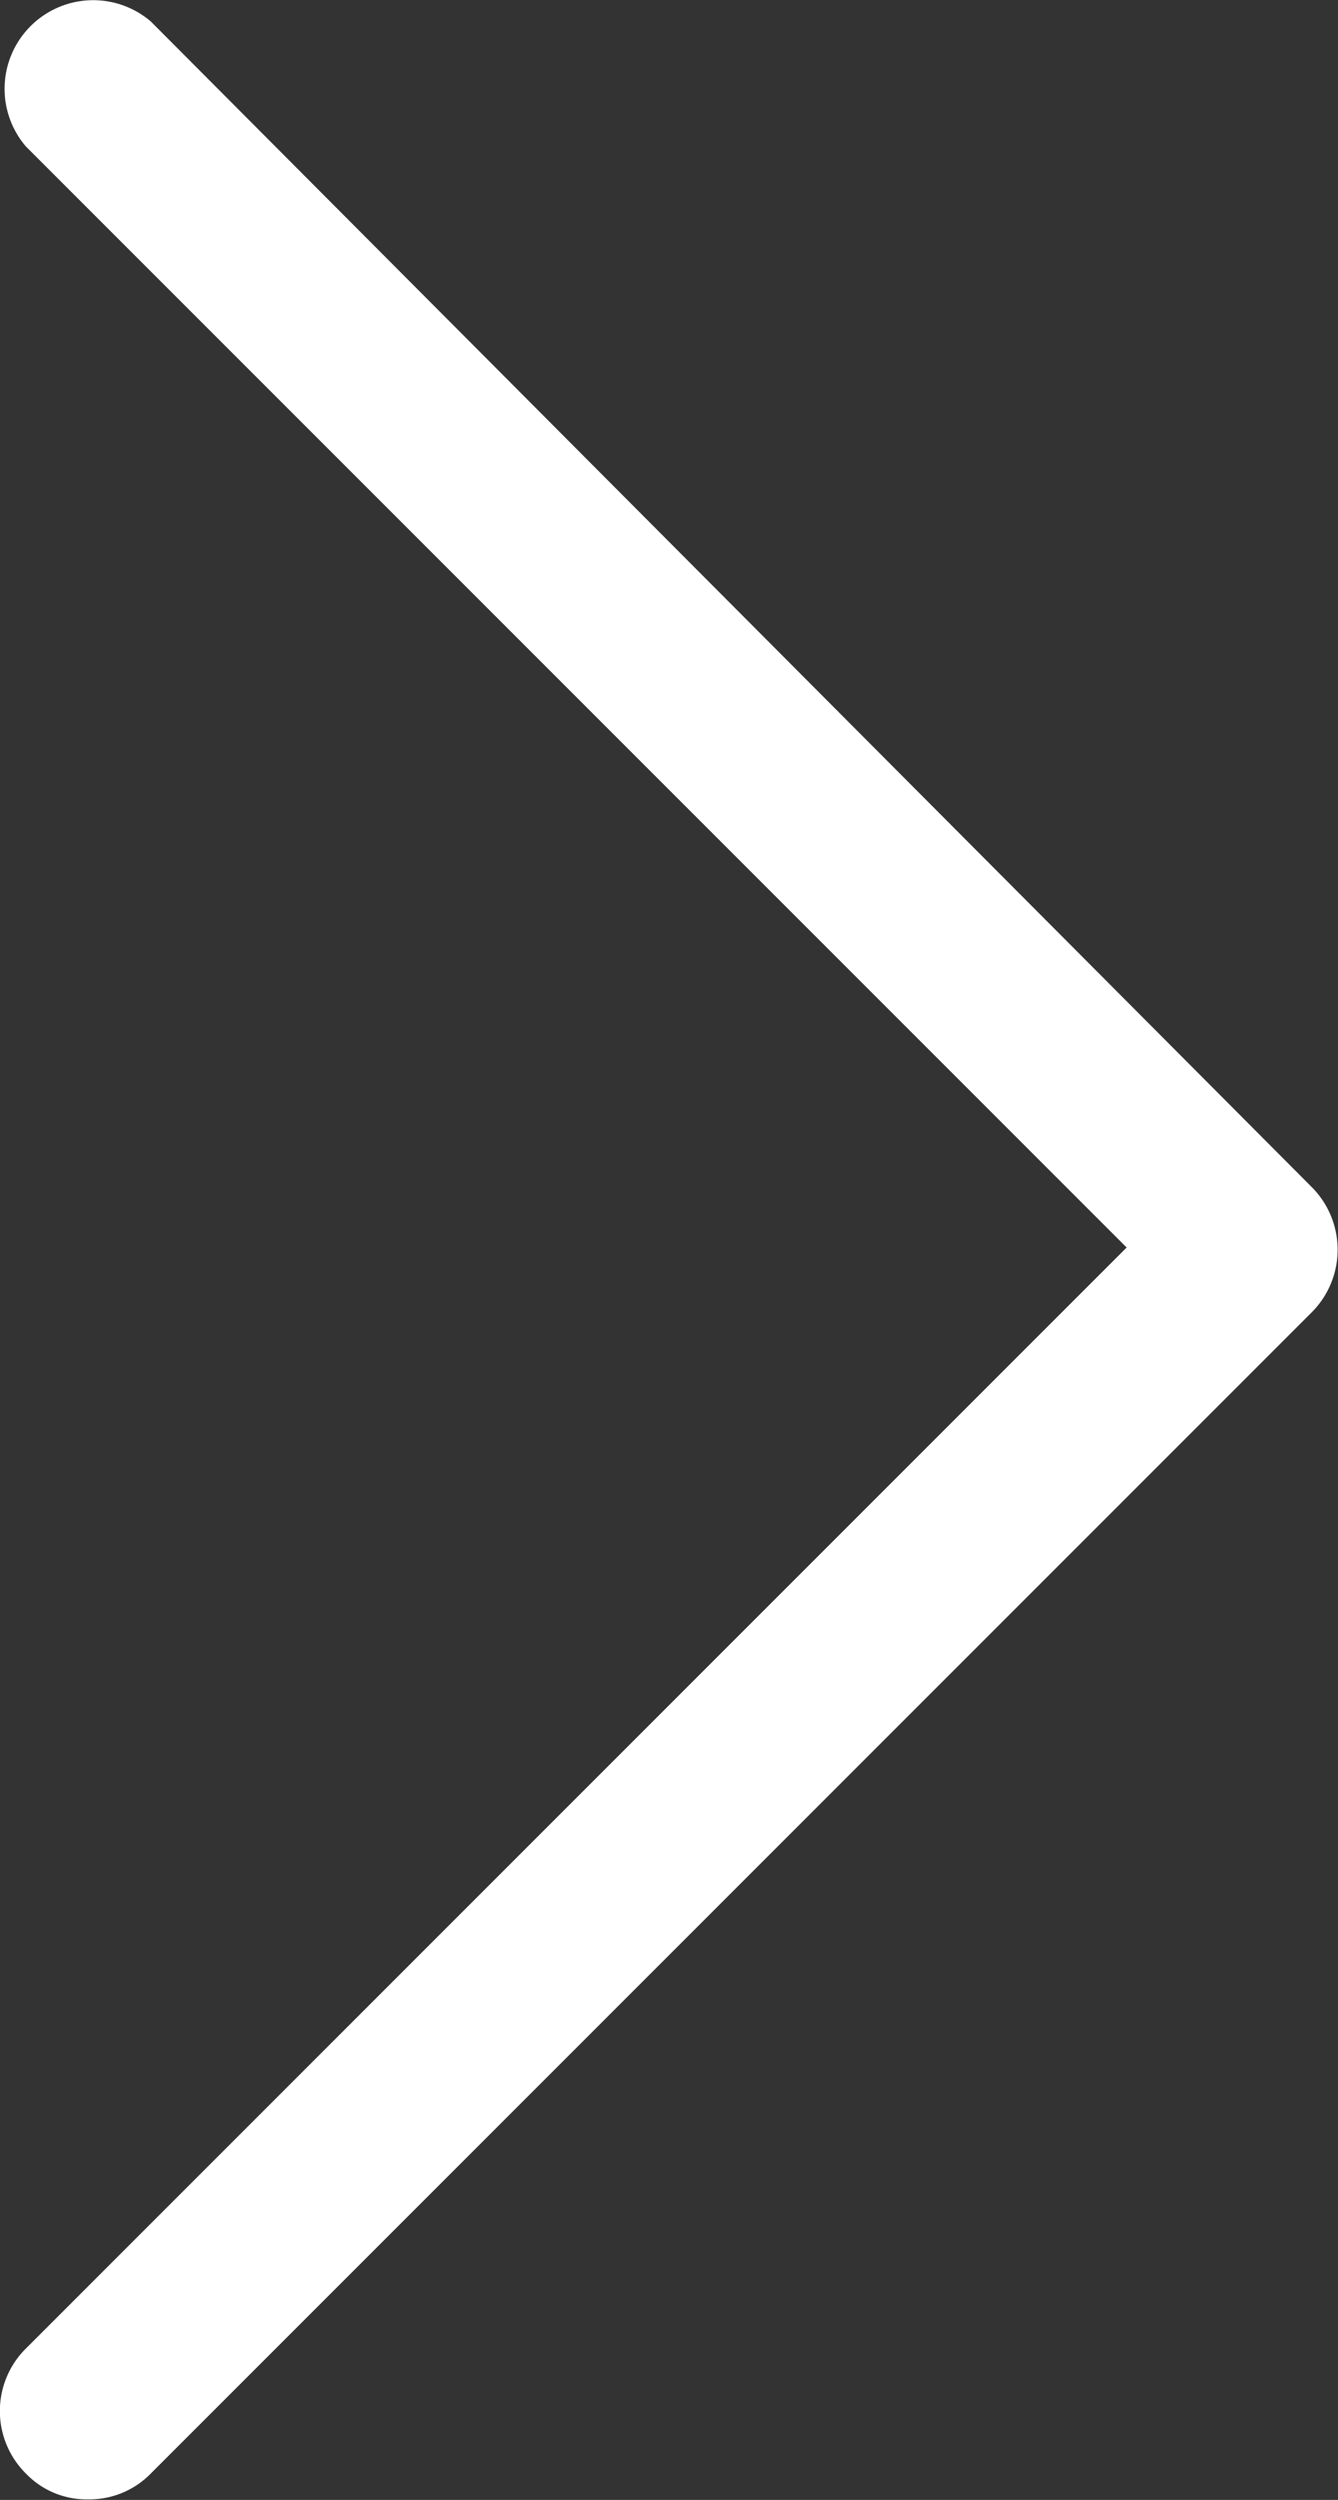 <svg id="Layer_1" data-name="Layer 1" xmlns="http://www.w3.org/2000/svg" viewBox="0 0 24.31 45.41"><rect x="0" y="0" width="24.31" height="45.41" fill="#333333" stroke="none"/><title>right_arrow</title><path d="M15.59,47.23a1.56,1.56,0,0,1-1.14.47,1.53,1.53,0,0,1-1.13-.47,1.6,1.6,0,0,1,0-2.27l20-20-20-20a1.61,1.61,0,0,1,2.27-2.27L36.68,23.86a1.61,1.61,0,0,1,0,2.28Z" transform="translate(-12.85 -2.3)" style="fill:#fff"/></svg>